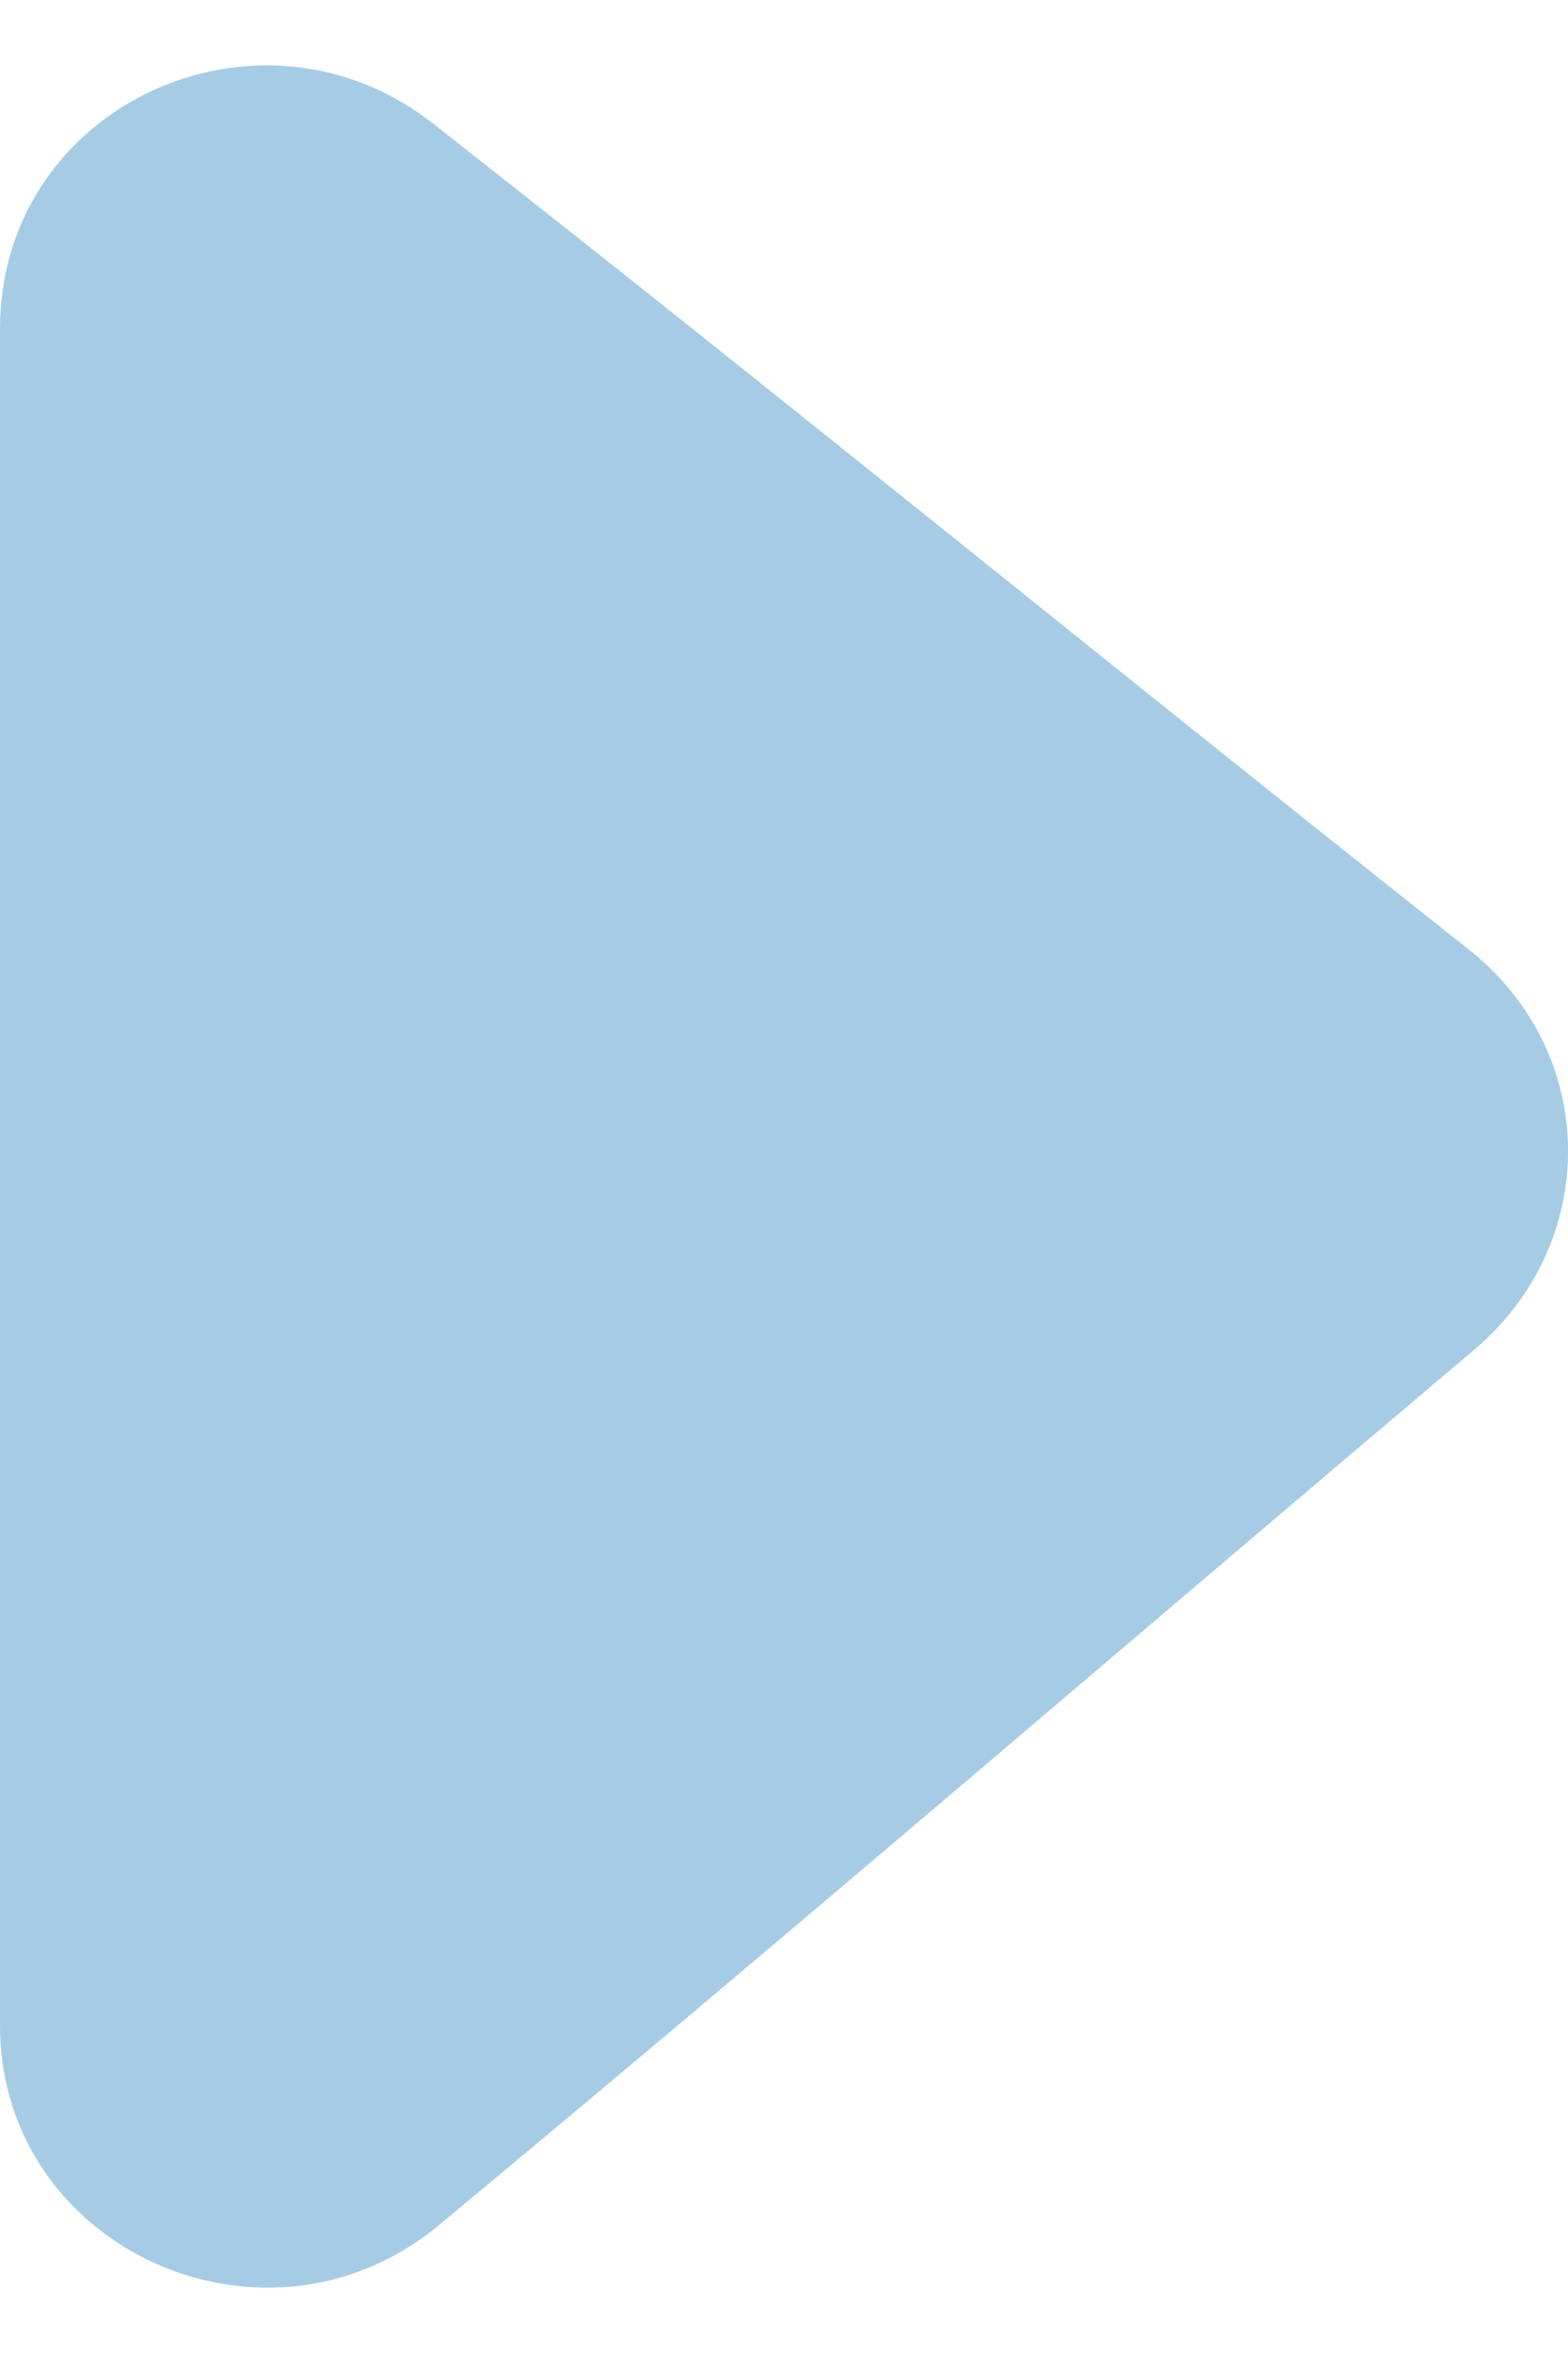 <svg width="12" height="18" viewBox="0 0 12 18" fill="none" xmlns="http://www.w3.org/2000/svg">
<path d="M-8.76763e-08 15.494C-1.25139e-08 17.214 2.06 18.137 3.389 16.997C6.179 14.68 8.613 12.58 11.291 10.318C12.246 9.503 12.246 8.055 11.235 7.259C8.445 5.05 6.01 3.059 3.333 0.96C2.003 -0.108 -7.30117e-07 0.797 -6.54955e-07 2.516C-4.59532e-07 6.987 -2.83099e-07 11.024 -8.76763e-08 15.494Z" fill="#A6CCE5"/>
</svg>
